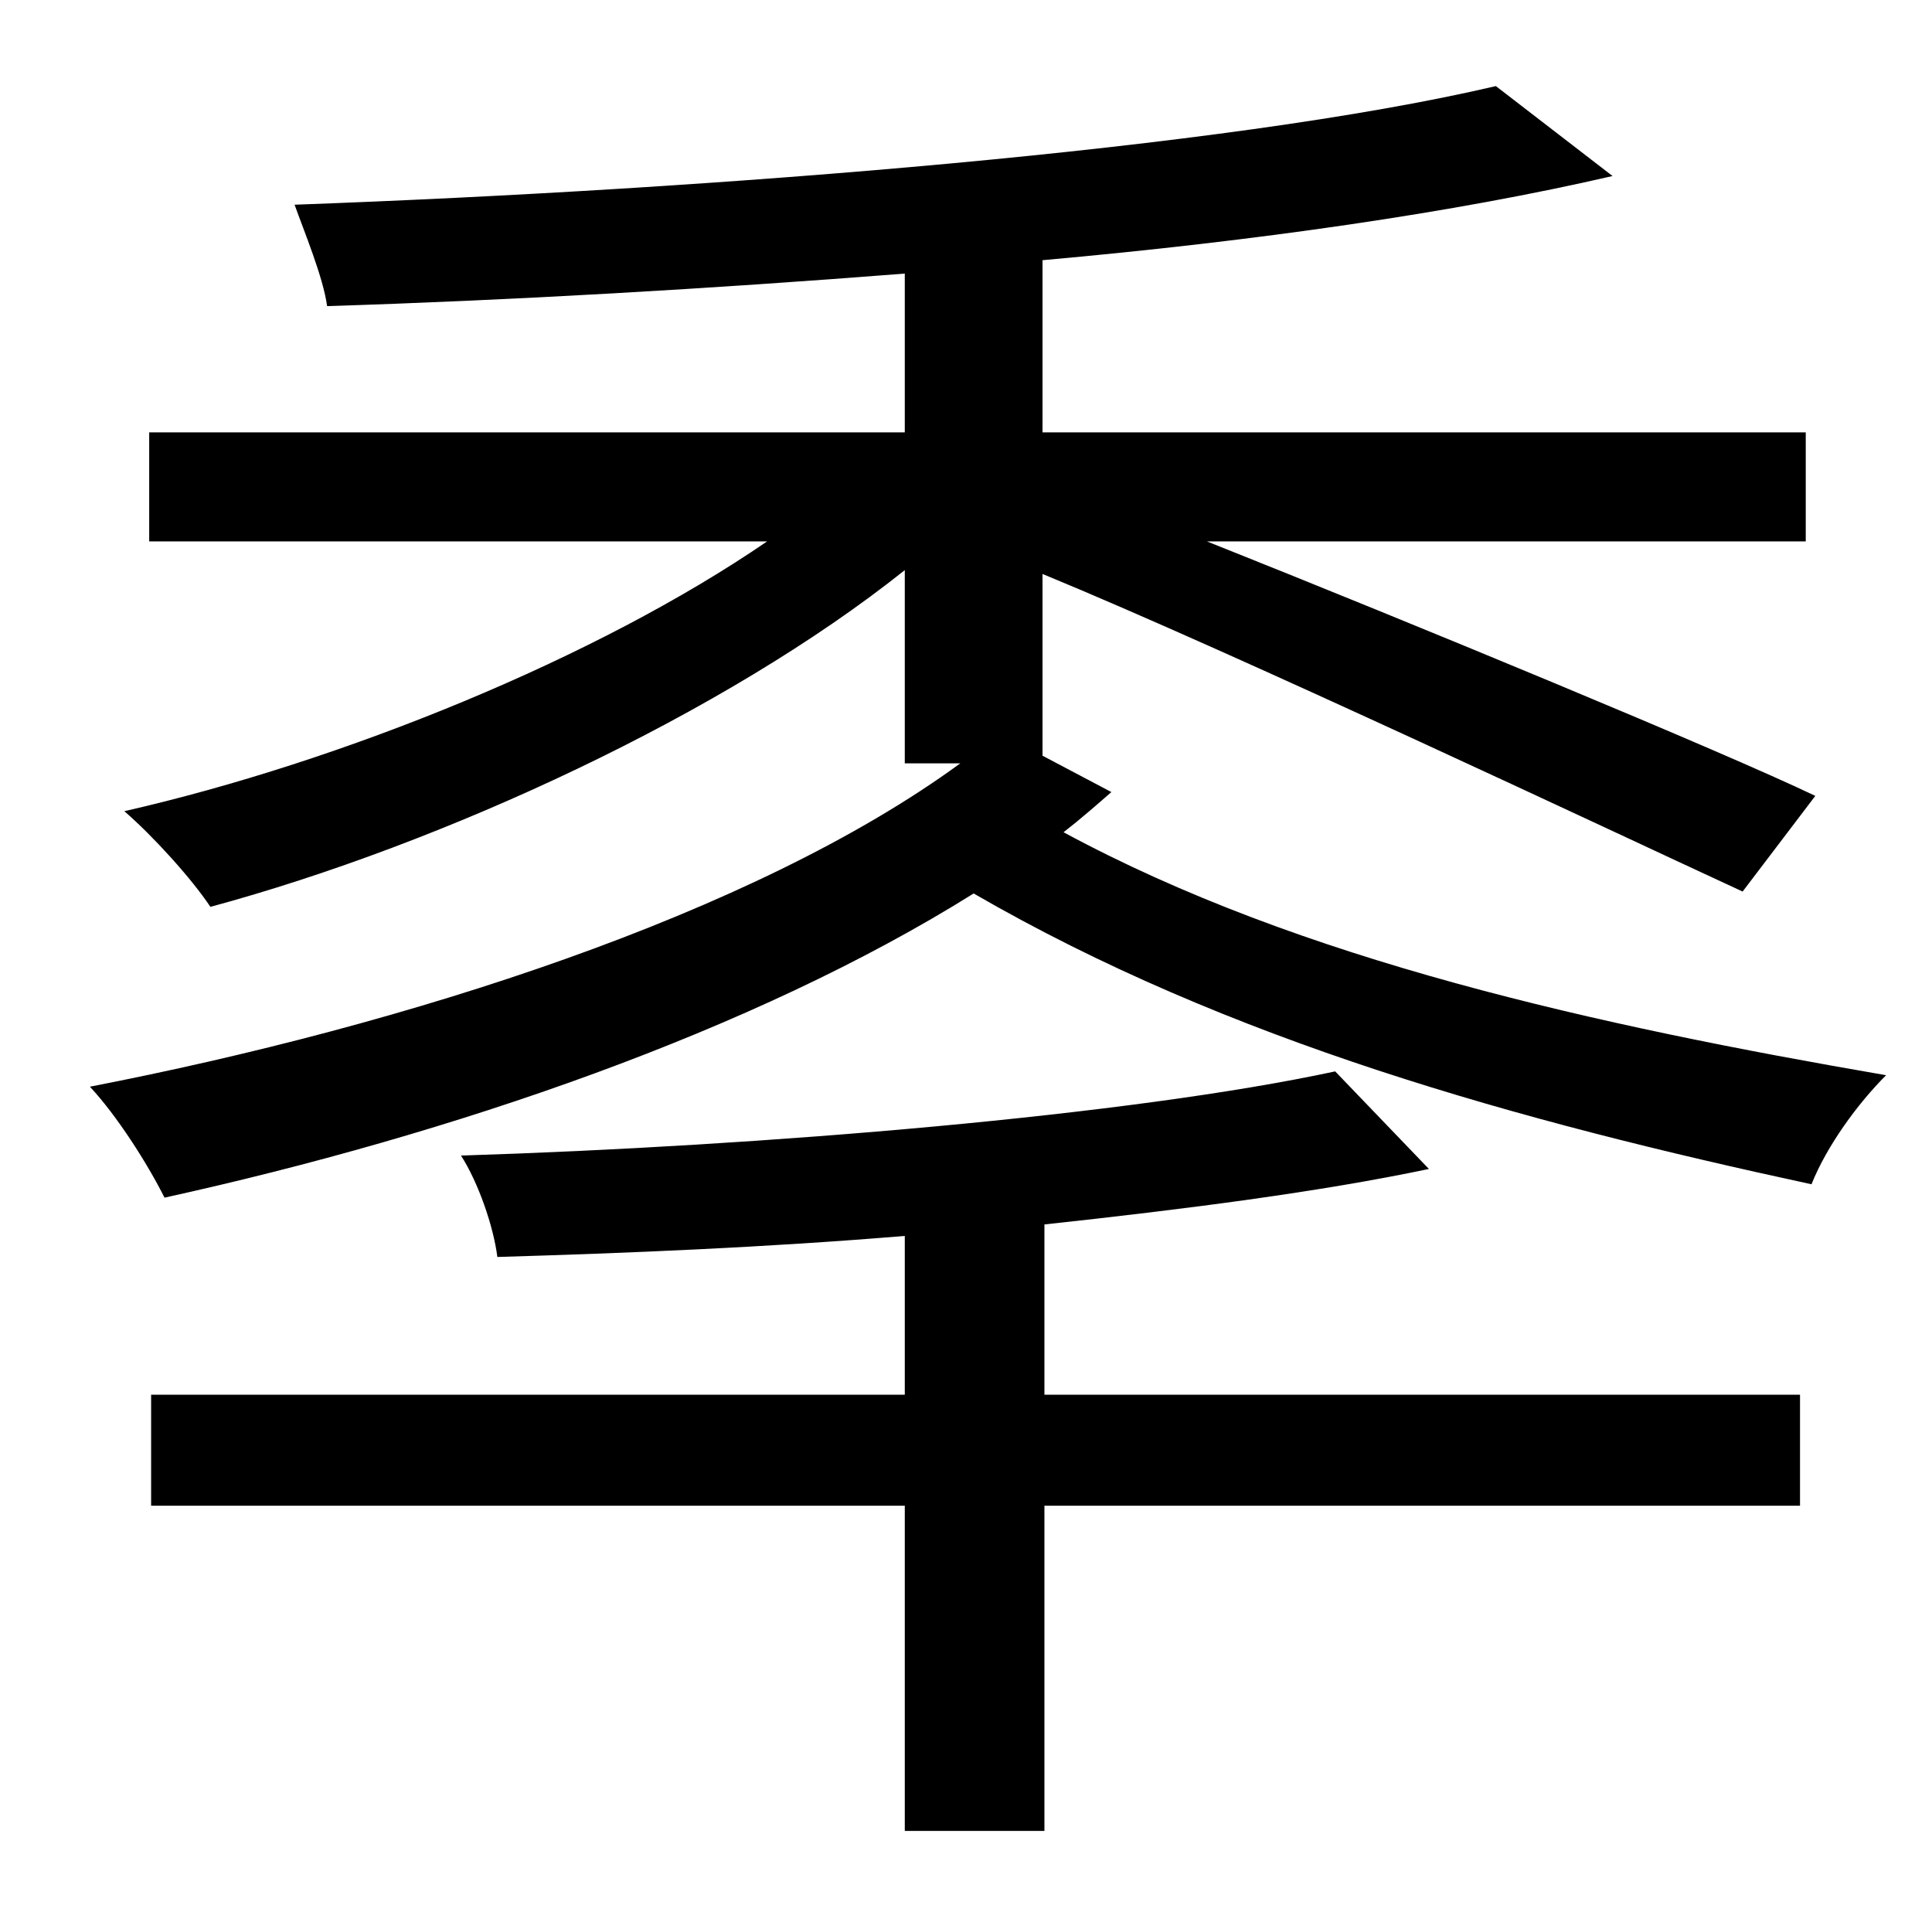 <?xml version="1.0" standalone="no"?>
<!DOCTYPE svg PUBLIC "-//W3C//DTD SVG 1.1//EN" "http://www.w3.org/Graphics/SVG/1.1/DTD/svg11.dtd" >
<svg xmlns="http://www.w3.org/2000/svg" xmlns:xlink="http://www.w3.org/1999/xlink" version="1.1" viewBox="-10 0 1010 1000">
   <path fill="currentColor"
d="M536 640v89h395v58h-395v170h-73v-170h-394v-58h394v-83c-72 6 -145 9 -213 11c-2 -16 -10 -39 -19 -53c159 -5 350 -21 457 -44l49 51c-57 12 -127 21 -201 29zM535 395l36 19c-8 7 -16 14 -25 21c124 67 279 101 430 127c-15 15 -31 37 -39 57
c-153 -33 -305 -75 -438 -152c-115 72 -273 126 -423 159c-9 -18 -25 -43 -39 -58c165 -32 347 -90 455 -169h-29v-101c-94 75 -241 143 -363 176c-10 -15 -30 -37 -45 -50c114 -26 247 -80 336 -141h-323v-57h395v-83c-102 8 -206 14 -302 17c-2 -15 -12 -39 -17 -53
c220 -8 487 -29 628 -62l61 47c-82 19 -186 34 -298 44v90h399v57h-313c108 43 270 110 318 133l-38 50c-65 -30 -264 -124 -366 -166v95z" />
</svg>
